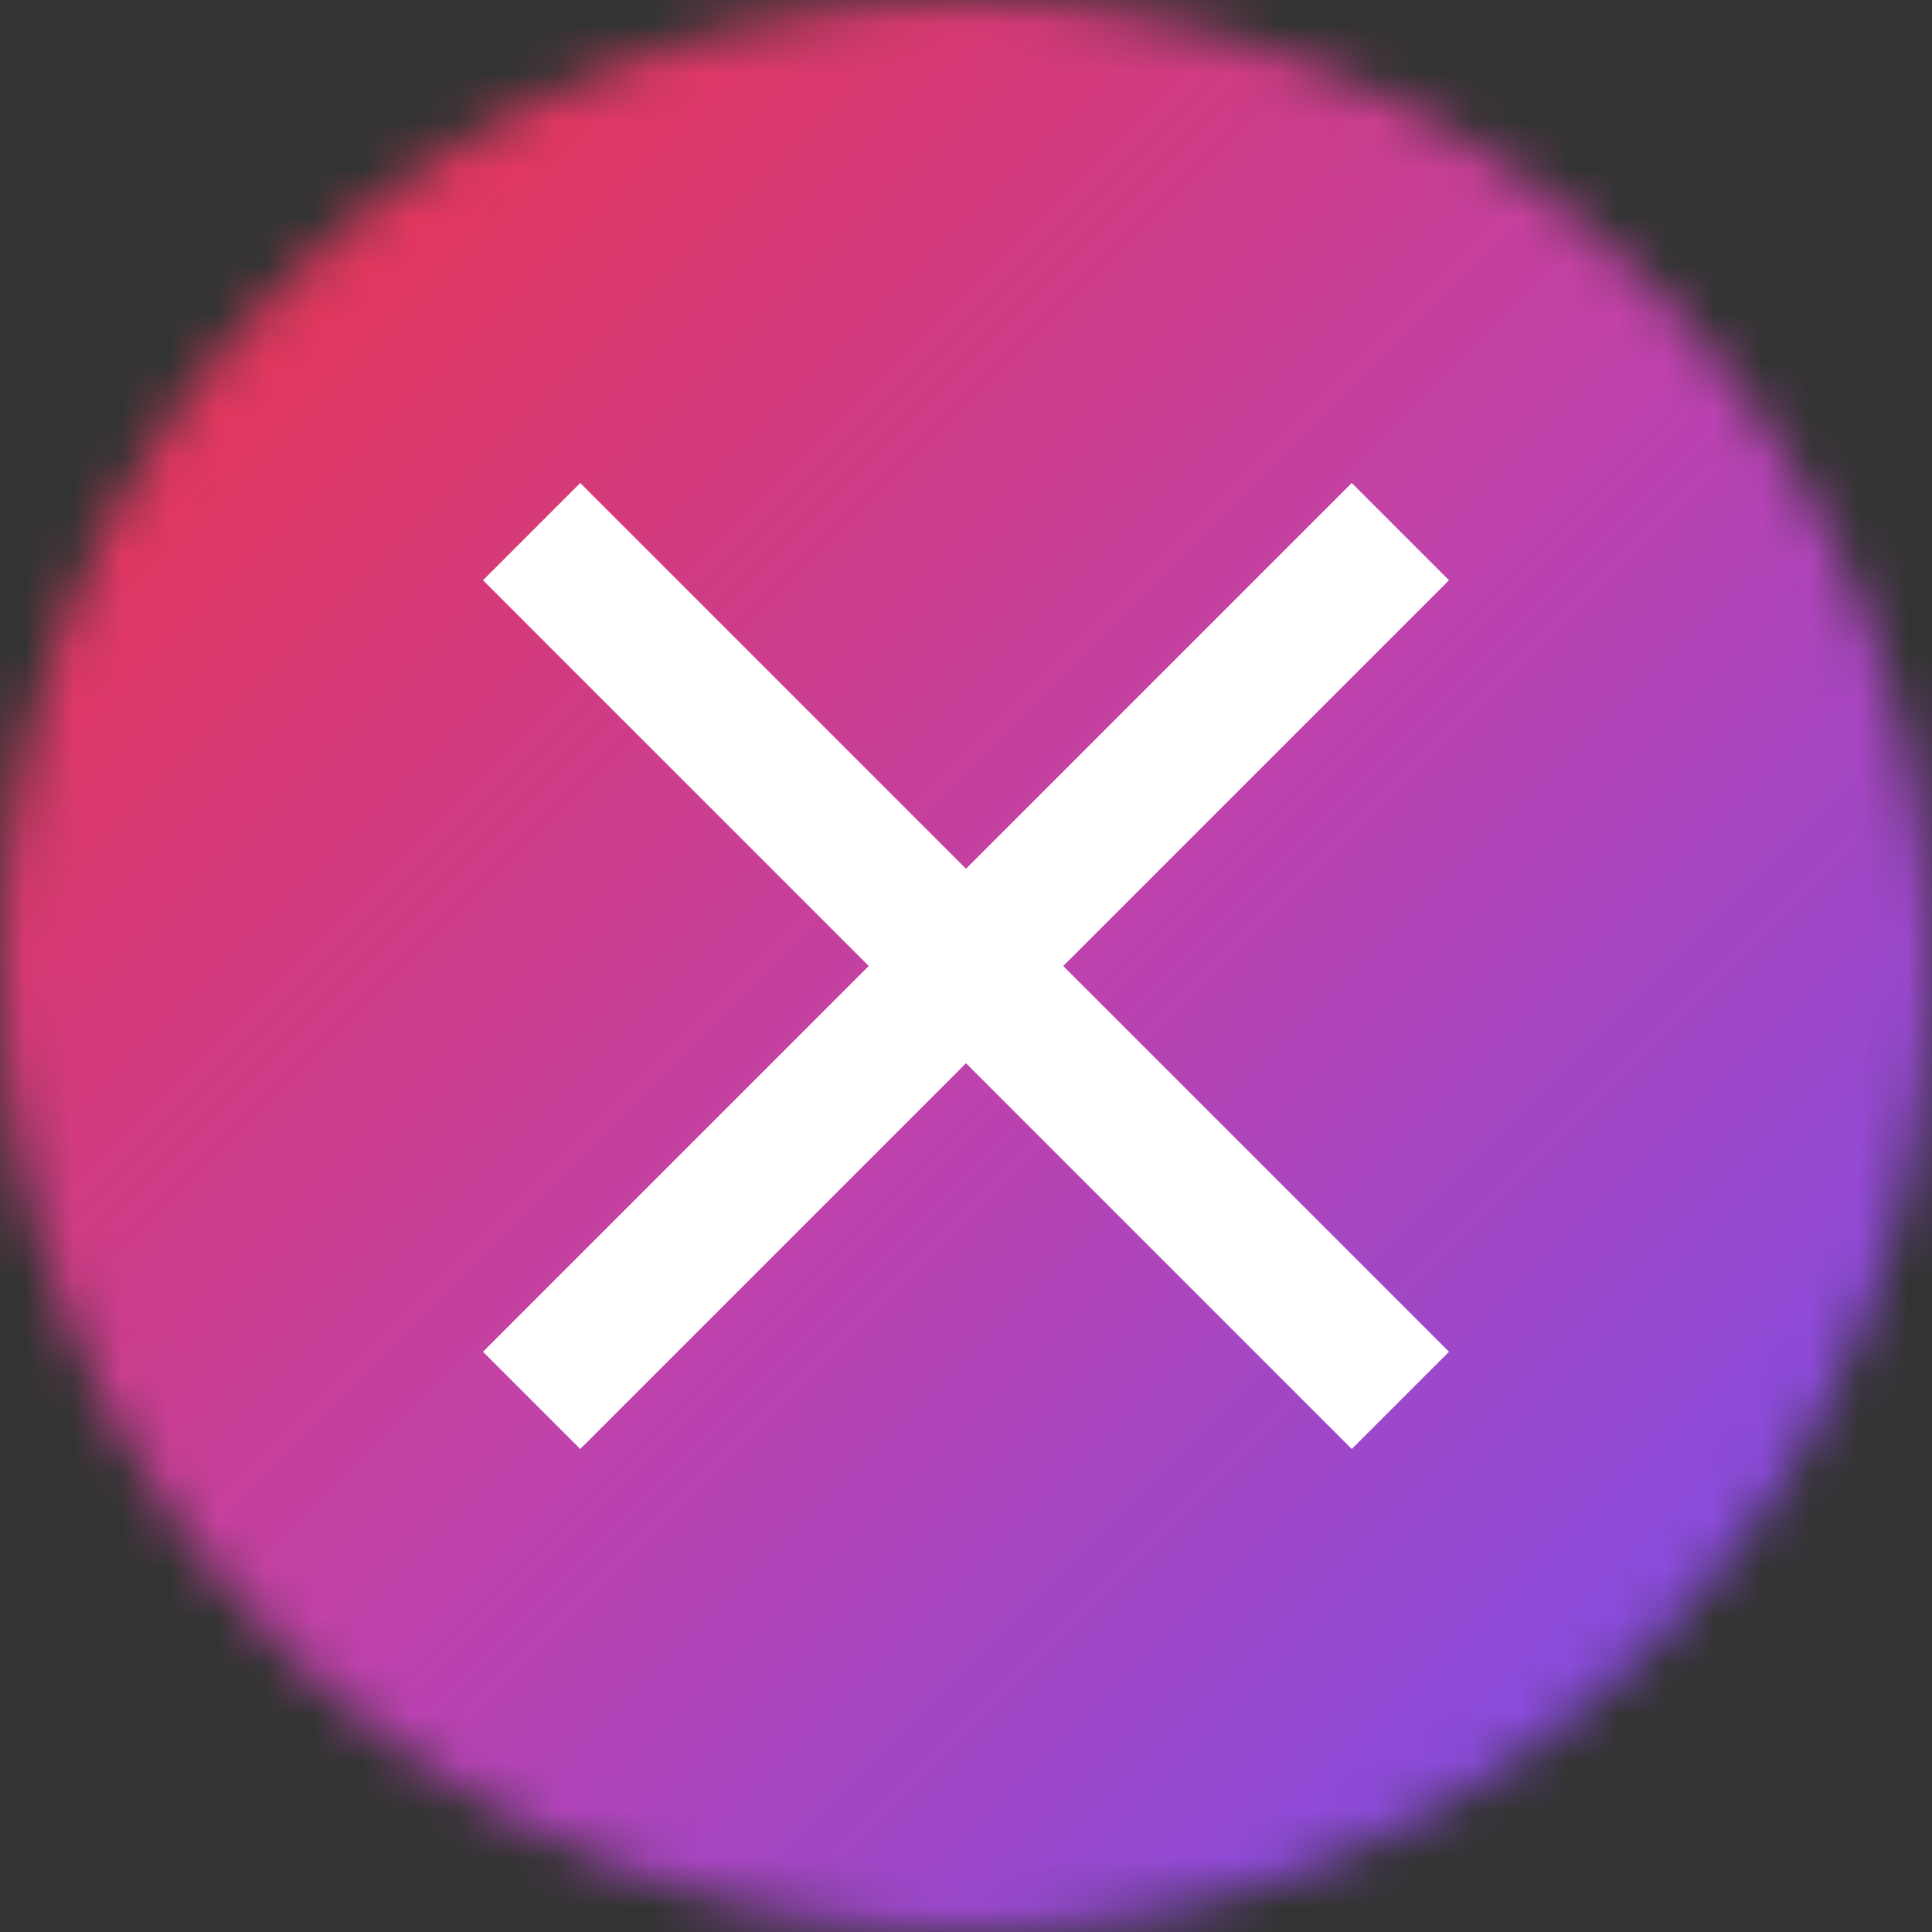 <?xml version="1.0" encoding="UTF-8"?>
<svg viewBox="0 0 40 40" version="1.1" xmlns="http://www.w3.org/2000/svg" xmlns:xlink="http://www.w3.org/1999/xlink">
    <rect x="0" y="0" width="40" height="40" fill="#333333" stroke="none"/>
    <!-- Generator: Sketch 48.2 (47327) - http://www.bohemiancoding.com/sketch -->
    <title>icn-close-hover</title>
    <desc>Created with Sketch.</desc>
    <defs>
        <circle id="path-1" cx="20" cy="20" r="20"></circle>
        <linearGradient x1="0%" y1="0%" x2="100%" y2="100%" id="linearGradient-3">
            <stop stop-color="#ED1B27" offset="0%"></stop>
            <stop stop-color="#B92DA1" offset="51.389%"></stop>
            <stop stop-color="#5F3CF1" offset="100%"></stop>
        </linearGradient>
    </defs>
    <g id="Icons" stroke="none" stroke-width="1" fill="none" fill-rule="evenodd" transform="translate(-184, -63)">
        <g id="icon/round/round-icon" transform="translate(184, 63)">
            <mask id="mask-2" fill="white">
                <use xlink:href="#path-1"></use>
            </mask>
            <g id="Mask"></g>
            <g id="fill/gradient/left-right/hover" mask="url(#mask-2)" fill-rule="evenodd">
                <rect id="Rectangle" fill="url(#linearGradient-3)" x="0" y="0" width="40.031" height="40.031"></rect>
                <rect id="Rectangle" fill-opacity="0.1" fill="#FFFFFF" x="0" y="0" width="40.031" height="40.031"></rect>
            </g>
            <g id="icon/no-bg/close" mask="url(#mask-2)" fill="#FFFFFF" fill-rule="evenodd">
                <polygon id="Close" points="30 12.013 22.013 20 30 27.987 27.987 30 20 22.013 12.013 30 10 27.987 17.987 20 10 12.013 12.013 10 20 17.987 27.987 10"></polygon>
            </g>
        </g>
    </g>
</svg>